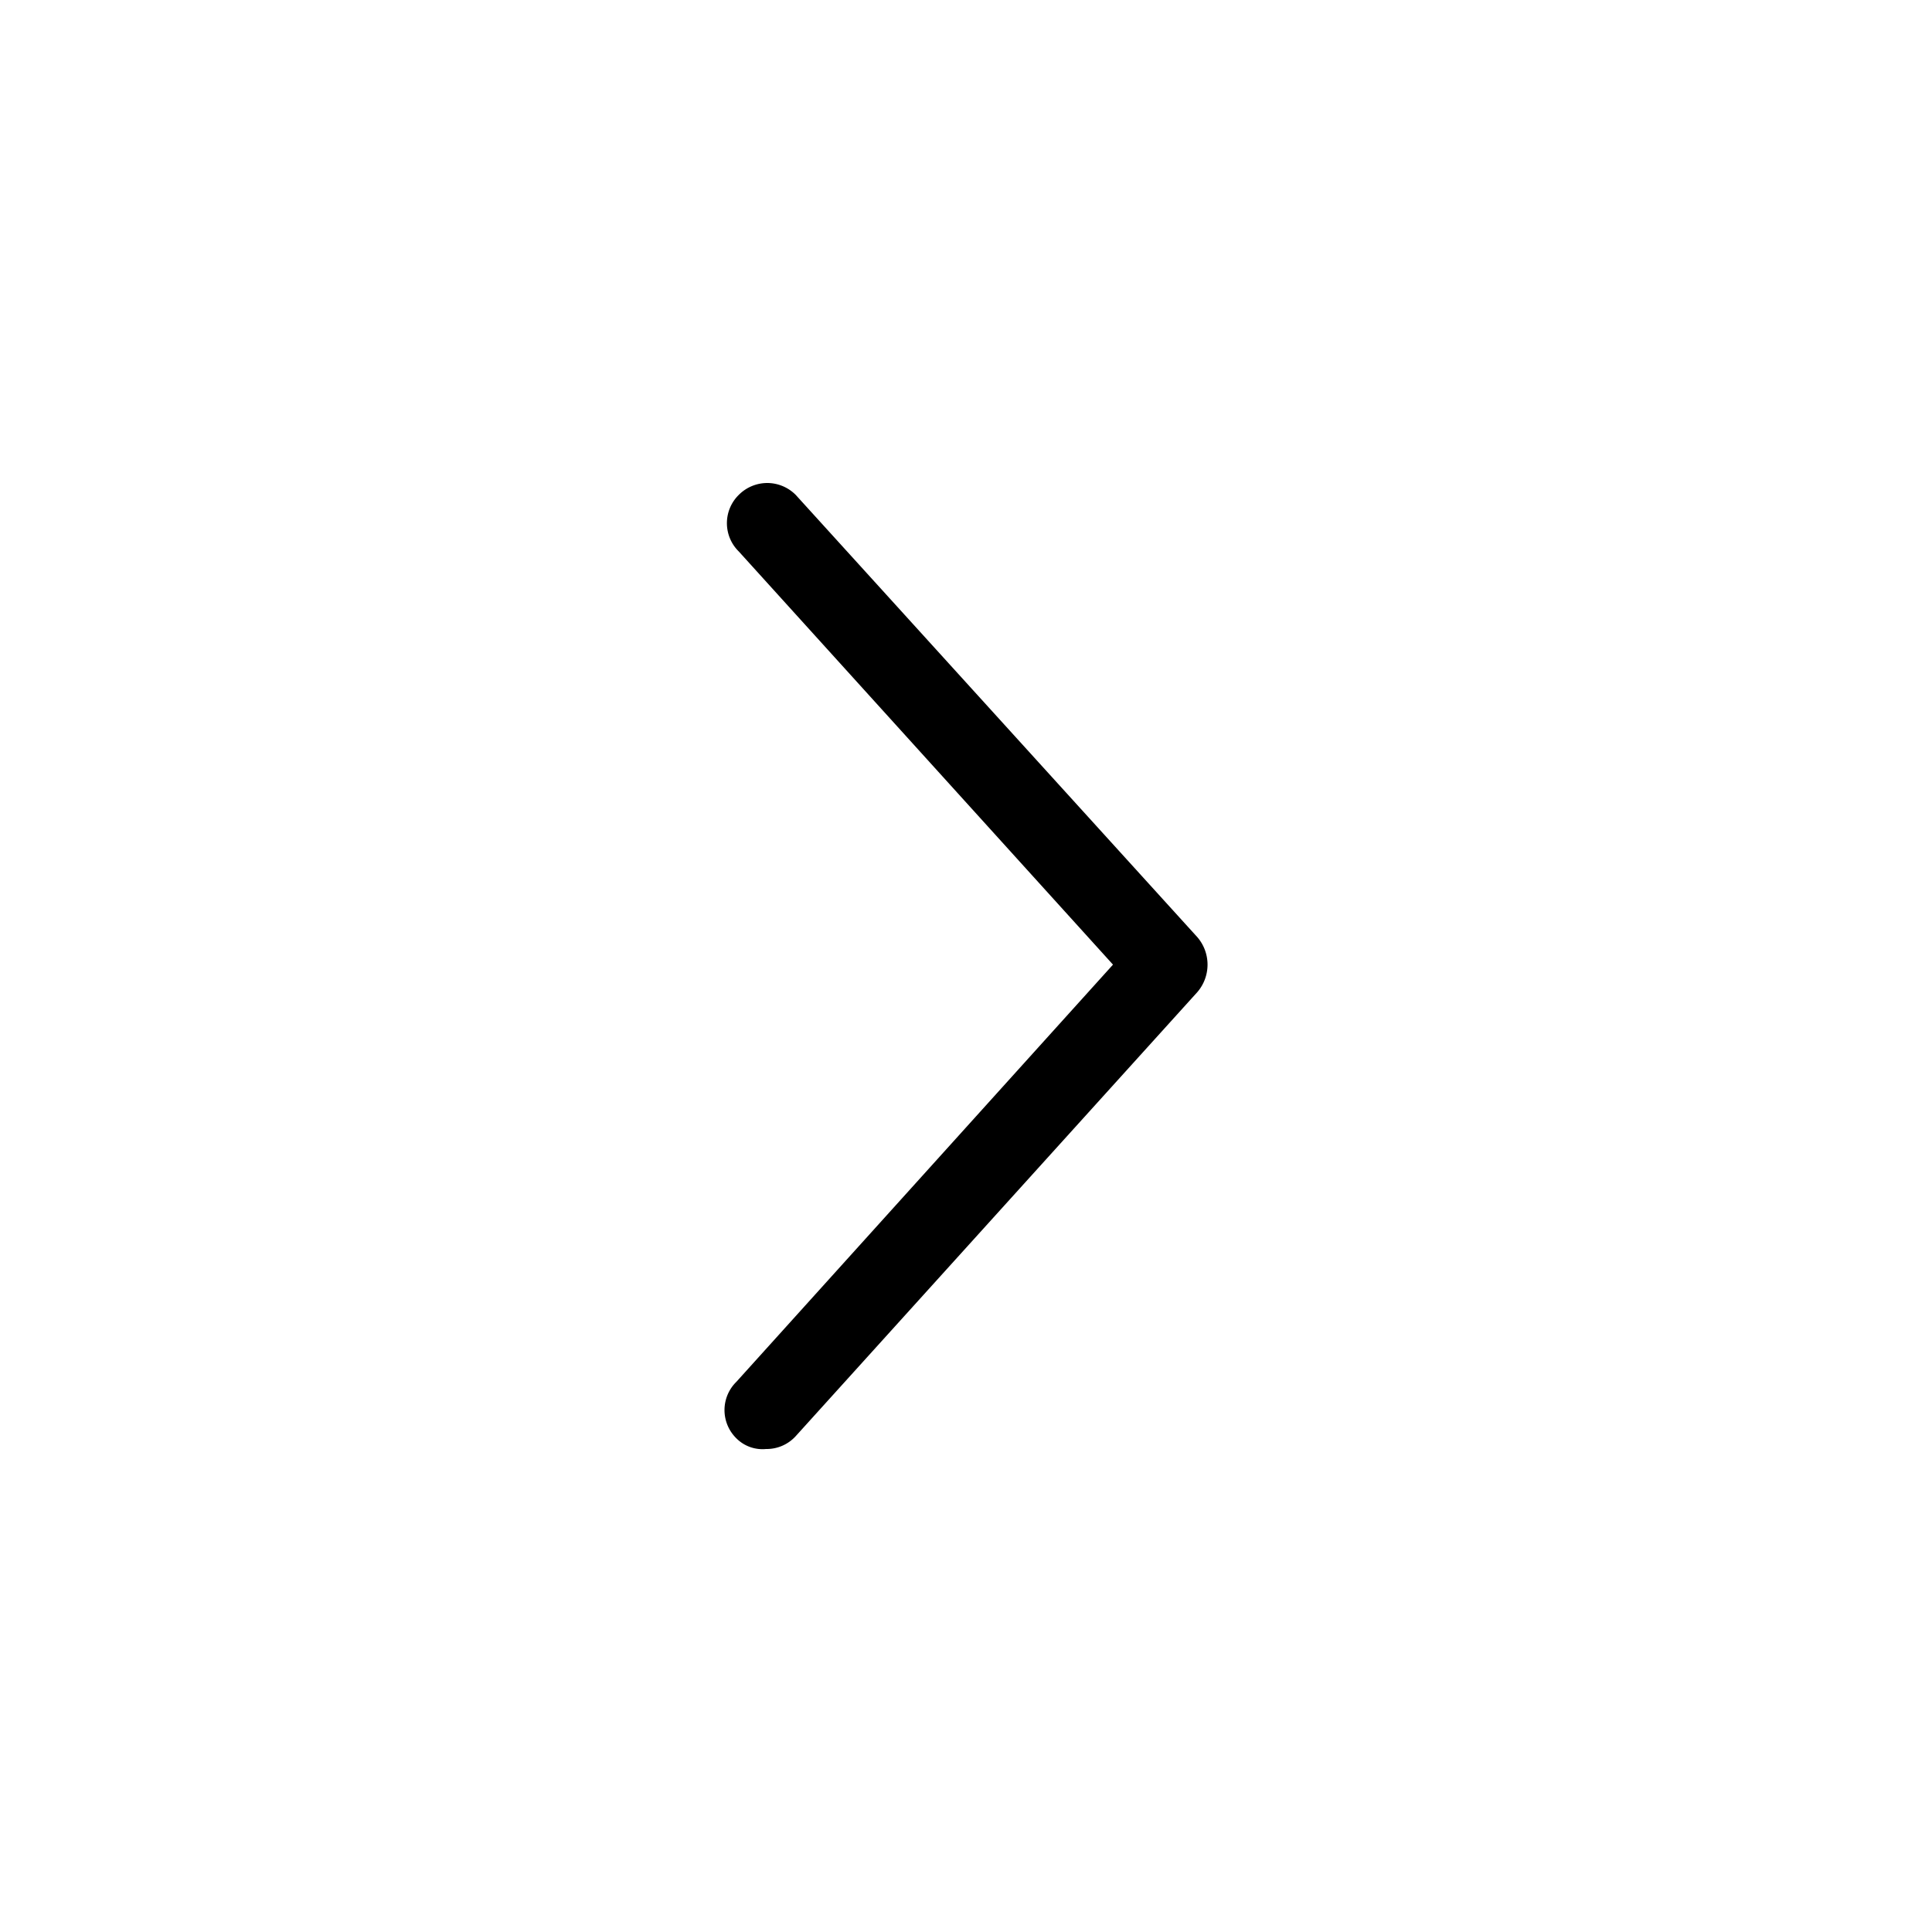 <svg id="Icon_Front_Small" data-name="Icon Front Small" xmlns="http://www.w3.org/2000/svg" width="24" height="24" viewBox="0 0 24 24">
  <g id="Canvas">
    <rect id="Brand_Icon_Asset_Canvas" data-name="Brand/Icon/Asset/Canvas" width="24" height="24" fill="rgba(0,0,0,0)"/>
  </g>
  <path id="Icon" d="M5.484-12a.488.488,0,0,0-.369.16L.126-6.324a.523.523,0,0,0,0,.682L5.115-.148A.5.5,0,0,0,5.469,0a.5.5,0,0,0,.354-.148A.492.492,0,0,0,5.97-.5.492.492,0,0,0,5.823-.85L1.174-5.983l4.679-5.183A.492.492,0,0,0,6-11.516a.492.492,0,0,0-.147-.351A.458.458,0,0,0,5.484-12Z" transform="translate(15 6) rotate(180)"/>
</svg>

